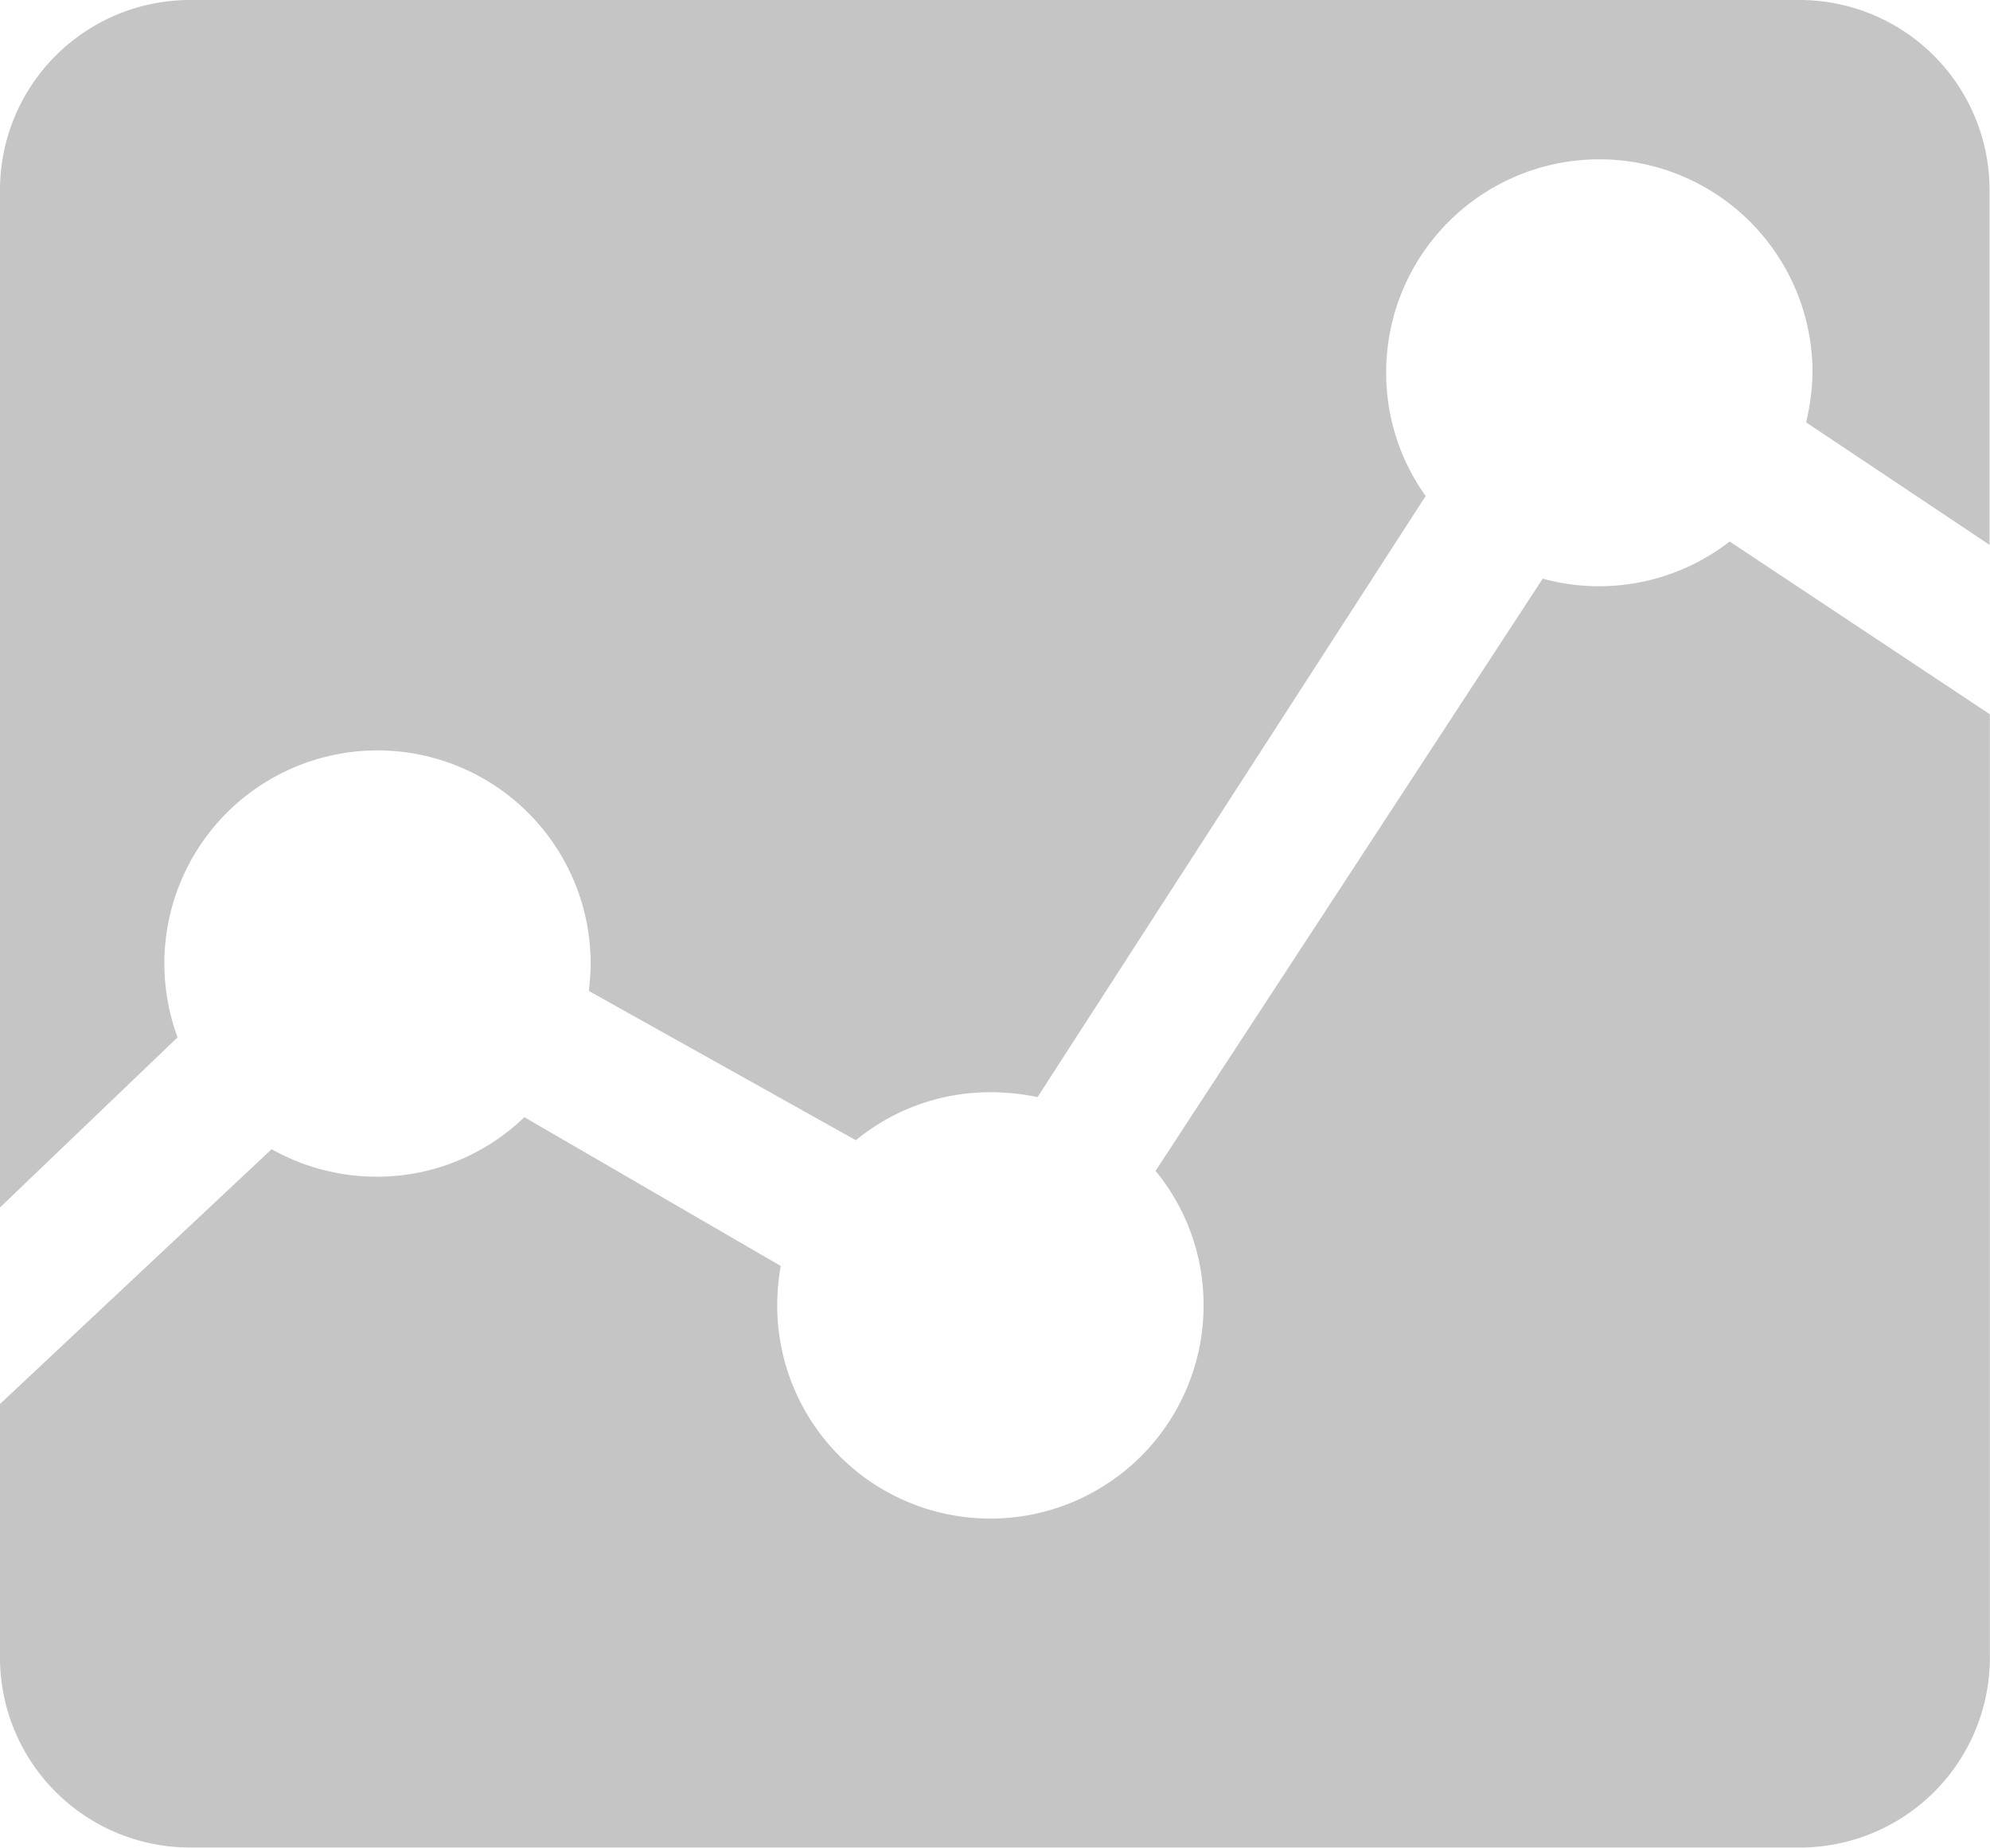 <svg xmlns="http://www.w3.org/2000/svg" width="17.078" height="15.859" viewBox="0 0 17.078 15.859">
  <g id="Icon_ionic-md-analytics" data-name="Icon ionic-md-analytics" transform="translate(-2.25 -3.375)">
    <path id="Path_2145" data-name="Path 2145" d="M15.49,12.266,12.167,17.35a1.81,1.81,0,0,1,.412,1.155,1.829,1.829,0,0,1-3.659,0,2,2,0,0,1,.03-.339l-2.2-1.277a1.818,1.818,0,0,1-1.269.511,1.84,1.84,0,0,1-.9-.236L2.25,19.351v2.18a1.631,1.631,0,0,0,1.627,1.627H17.7a1.631,1.631,0,0,0,1.627-1.627v-8.1l-2.233-1.483a1.828,1.828,0,0,1-1.6.32Z" transform="translate(0 -3.925)" fill="#c5c5c5"/>
    <path id="Path_2146" data-name="Path 2146" d="M5.49,9.816a1.83,1.83,0,0,1,1.829,1.829c0,.08-.008.16-.015.236l2.291,1.281a1.813,1.813,0,0,1,1.159-.412,1.914,1.914,0,0,1,.4.042l3.331-5.16a1.81,1.81,0,0,1-.339-1.06,1.829,1.829,0,1,1,3.659,0A1.988,1.988,0,0,1,17.75,7l1.574,1.052V5A1.631,1.631,0,0,0,17.7,3.375H3.877A1.631,1.631,0,0,0,2.25,5v8.739l1.524-1.46A1.829,1.829,0,0,1,5.49,9.816Z" fill="#c5c5c5"/>
  </g>
</svg>
